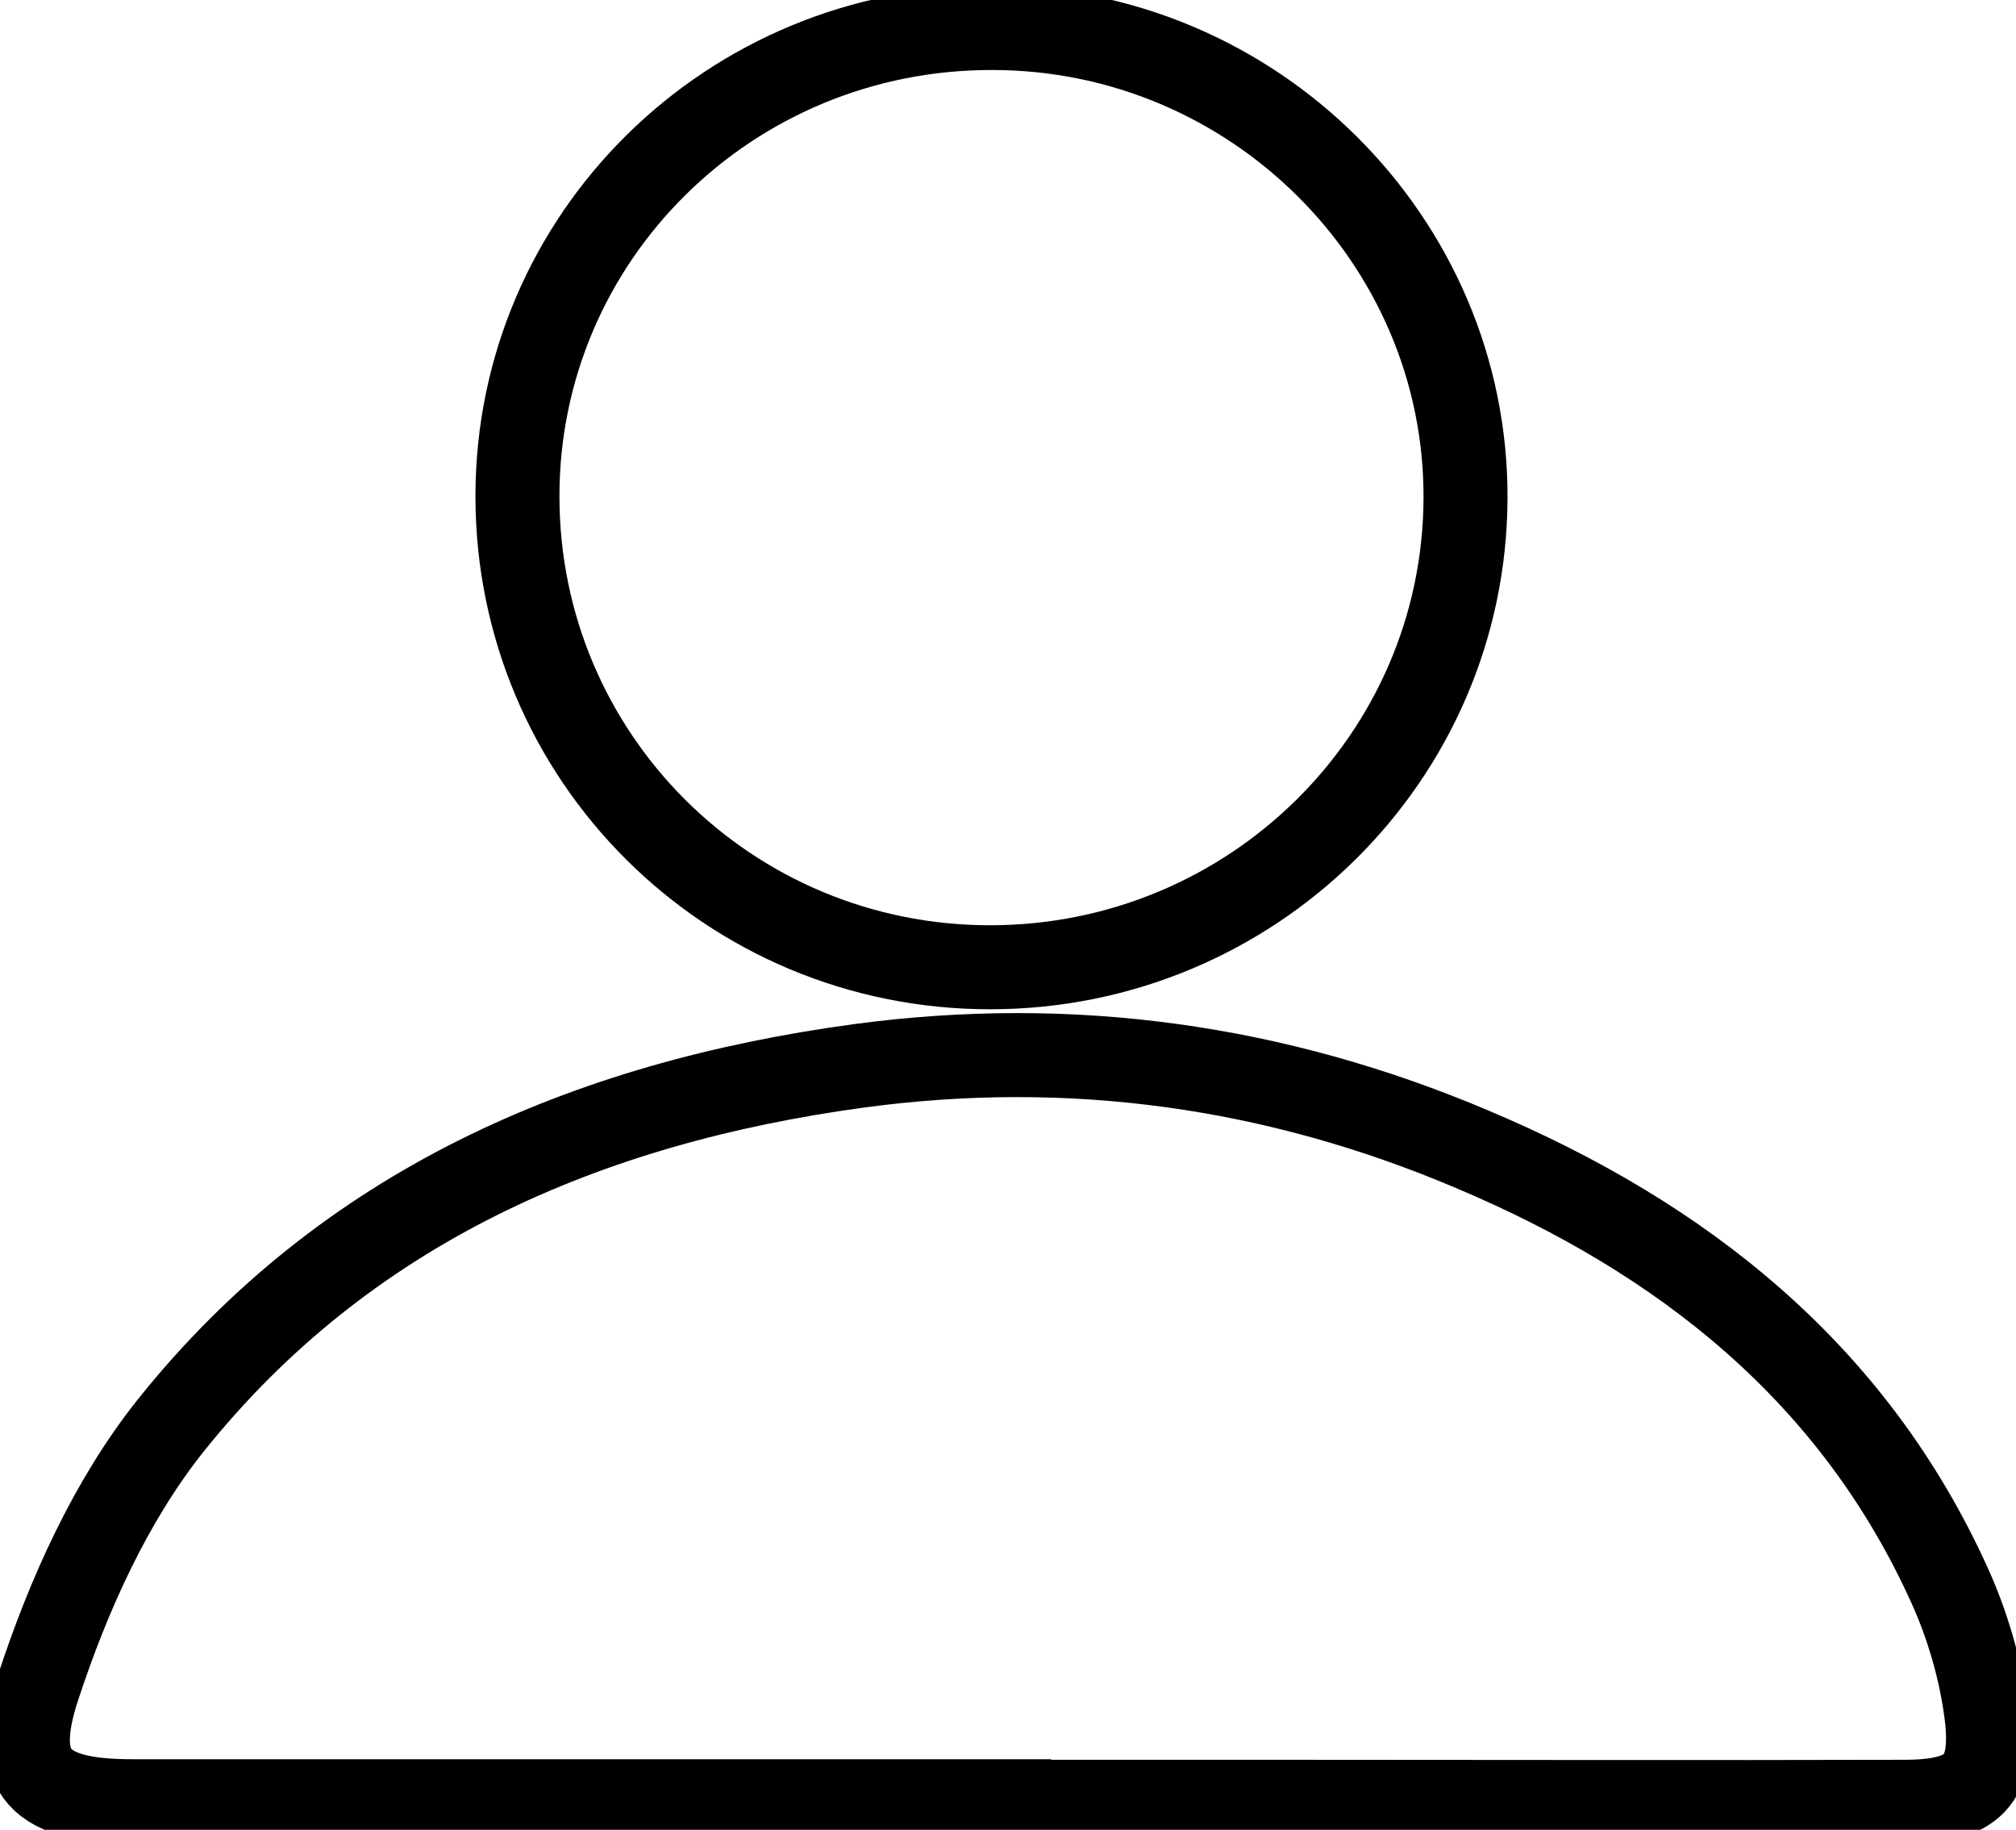 <?xml version="1.0" encoding="UTF-8"?>
<svg id="Layer_2" data-name="Layer 2" xmlns="http://www.w3.org/2000/svg" viewBox="0 0 36 32.67">
  <g id="Layer_1-2">
    <g>
      <path class="cls-1" fill="none" stroke="black" stroke-width="1.5" d="m18.02,32.16c-5.22,0-10.44,0-15.66,0-1.63,0-2.19-.48-1.68-2.03.54-1.65,1.3-3.34,2.37-4.68,3.12-3.9,7.42-5.76,12.29-6.42,3.78-.51,7.44,0,10.95,1.49,3.75,1.58,6.81,3.99,8.53,7.8.32.71.55,1.5.65,2.28.15,1.2-.24,1.57-1.47,1.57-3.66.01-7.32,0-10.98,0-1.67,0-3.33,0-5,0Z"/>
      <path class="cls-1" fill="none" stroke="black" stroke-width="1.5" d="m17.68,17.27c-4.68,0-8.44-3.76-8.44-8.41,0-4.63,3.79-8.37,8.48-8.36,4.66,0,8.47,3.79,8.45,8.4-.02,4.63-3.82,8.37-8.49,8.37Z"/>
    </g>
  </g>
</svg>